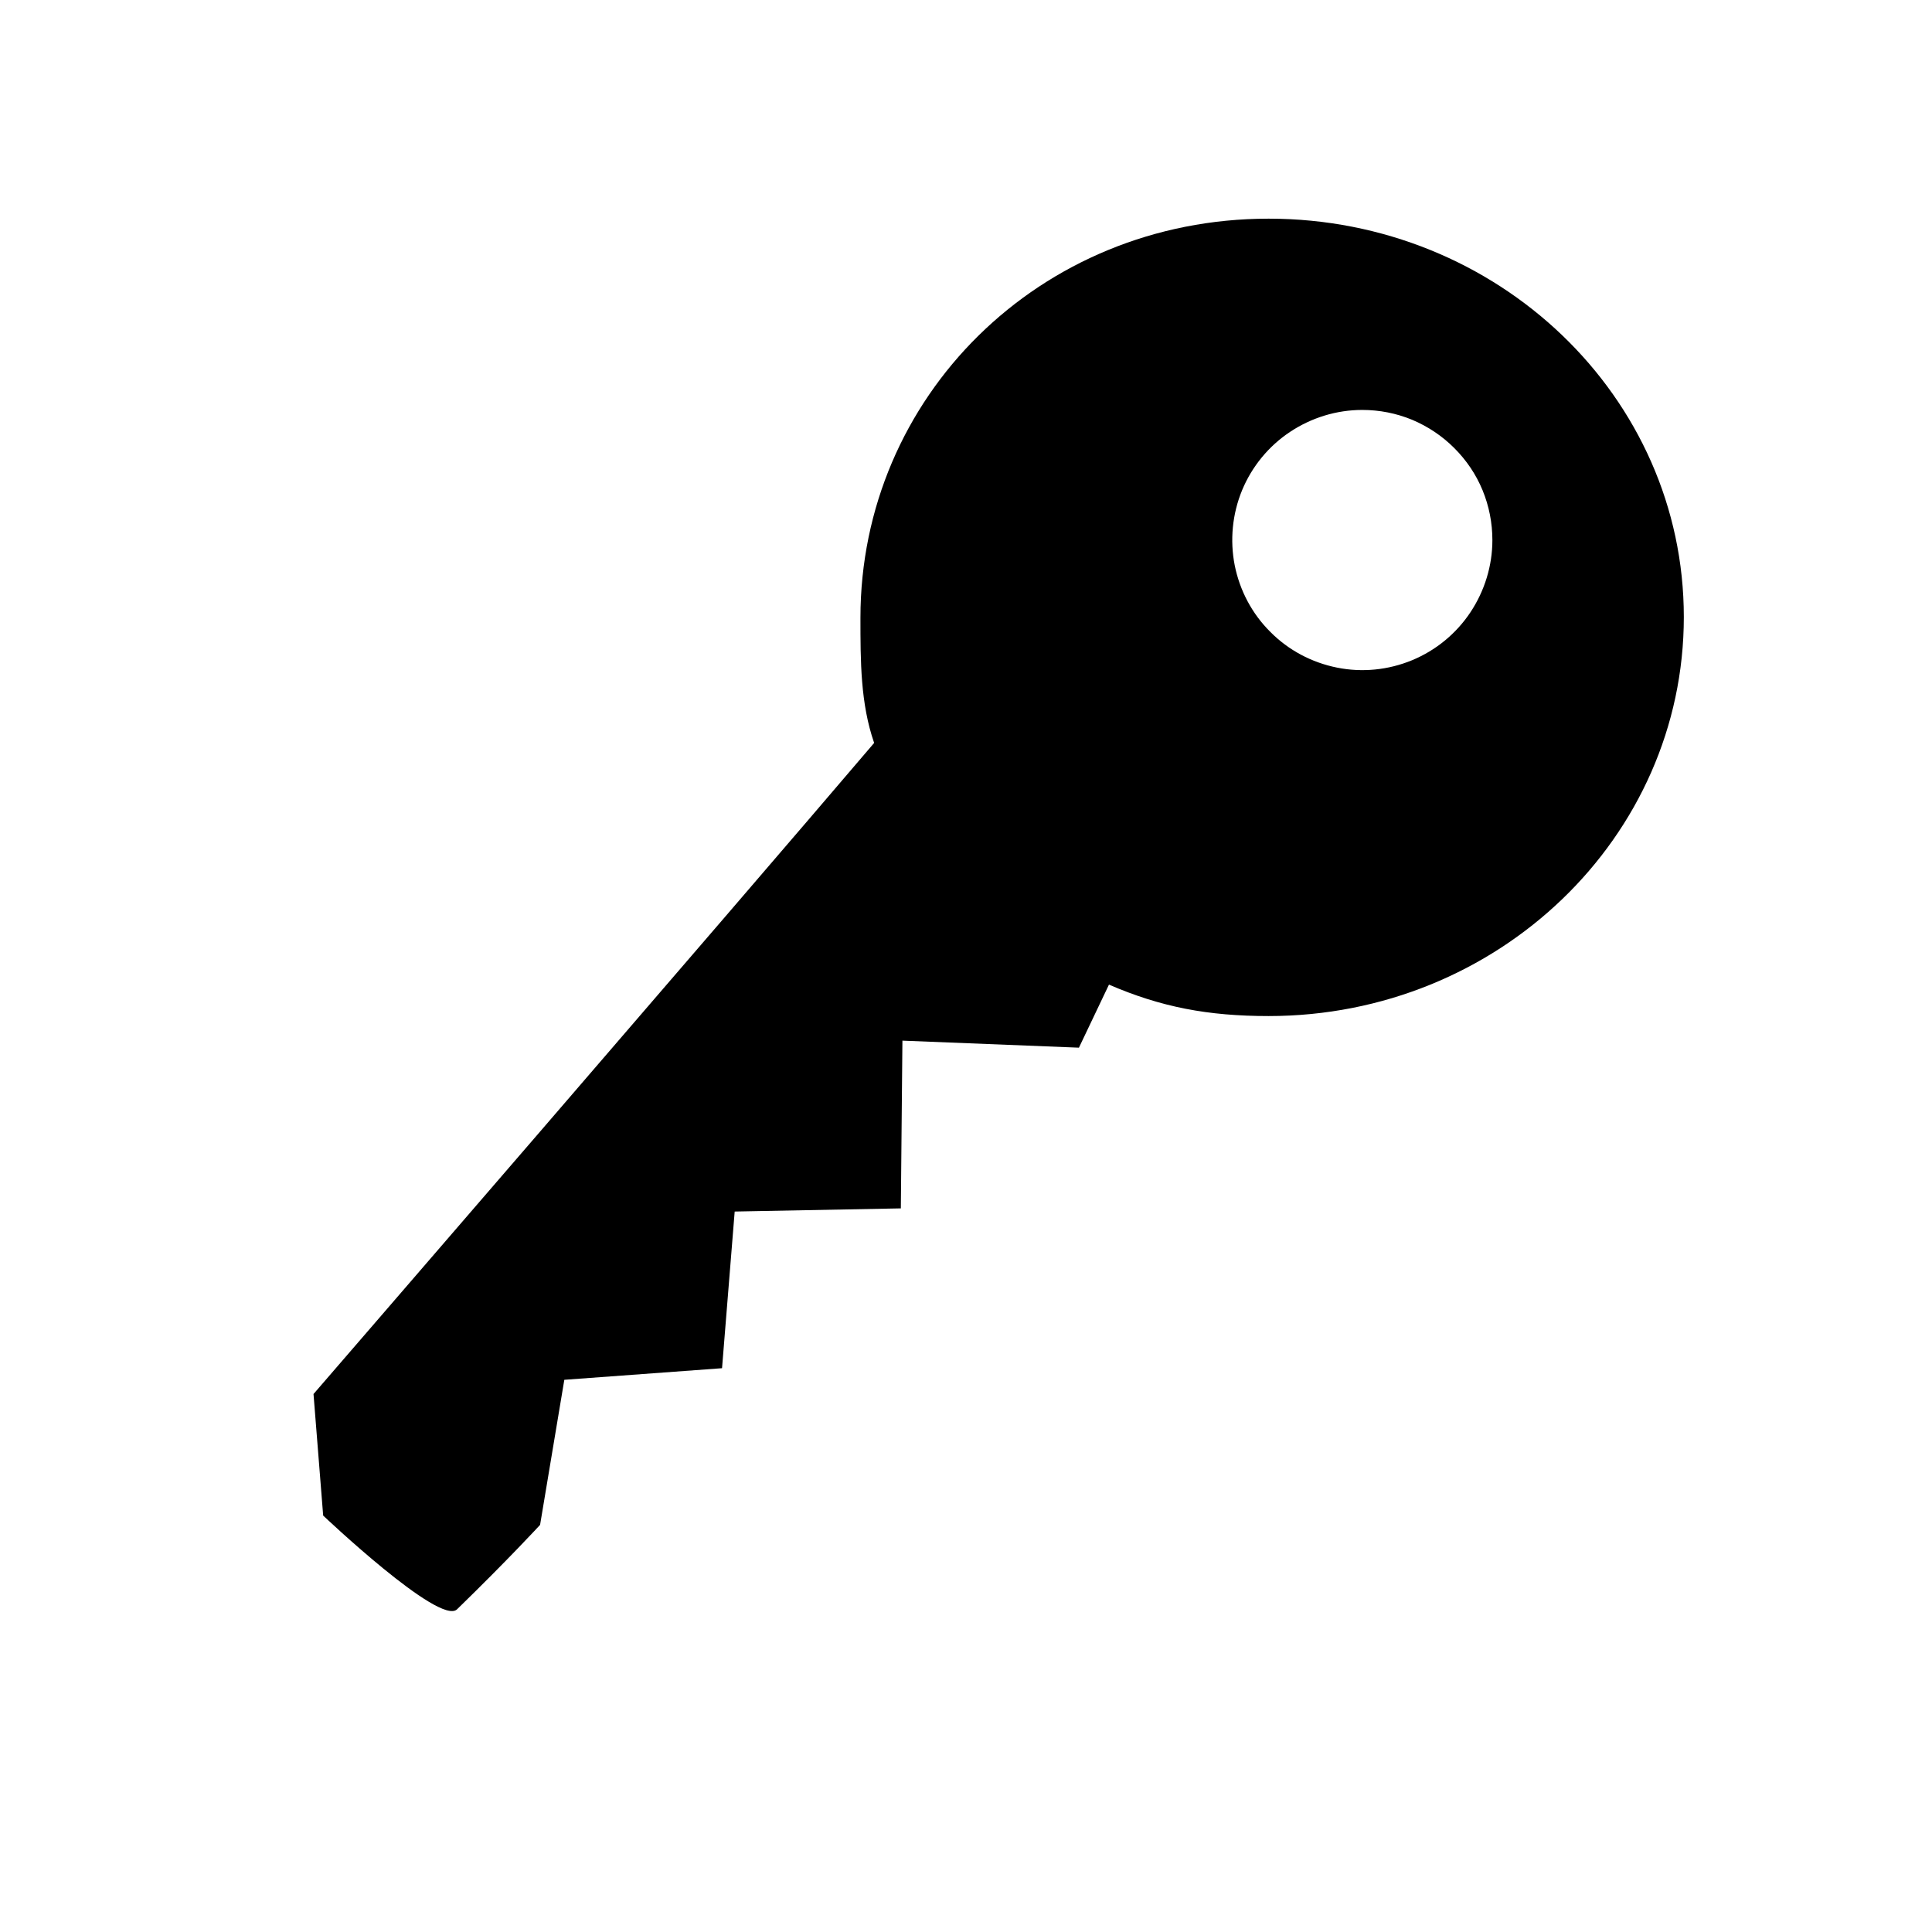 <svg width="11" height="11" viewBox="0 0 11 11" fill="none" xmlns="http://www.w3.org/2000/svg">
<path d="M4.899 3.517C4.899 3.765 4.899 4.005 4.977 4.23C4.156 5.194 1.785 7.937 1.785 7.937L1.84 8.629C1.84 8.629 2.503 9.258 2.602 9.163C2.896 8.877 3.075 8.682 3.075 8.682L3.213 7.856L4.111 7.79L4.183 6.898L5.129 6.88L5.138 5.925L6.143 5.965L6.314 5.606C6.61 5.734 6.878 5.785 7.223 5.785C8.529 5.785 9.587 4.767 9.587 3.513C9.587 2.259 8.528 1.245 7.223 1.245C5.917 1.245 4.899 2.263 4.899 3.517ZM8.497 3.075C8.497 3.221 8.453 3.364 8.372 3.486C8.291 3.608 8.175 3.703 8.04 3.759C7.904 3.815 7.756 3.83 7.612 3.801C7.468 3.772 7.336 3.702 7.233 3.598C7.129 3.495 7.059 3.363 7.03 3.219C7.002 3.076 7.016 2.927 7.072 2.791C7.128 2.656 7.223 2.54 7.345 2.459C7.467 2.378 7.61 2.334 7.756 2.334C7.854 2.334 7.95 2.353 8.04 2.39C8.13 2.428 8.211 2.482 8.28 2.551C8.349 2.62 8.404 2.701 8.441 2.791C8.478 2.881 8.497 2.977 8.497 3.075Z" fill="black"/>
</svg>
